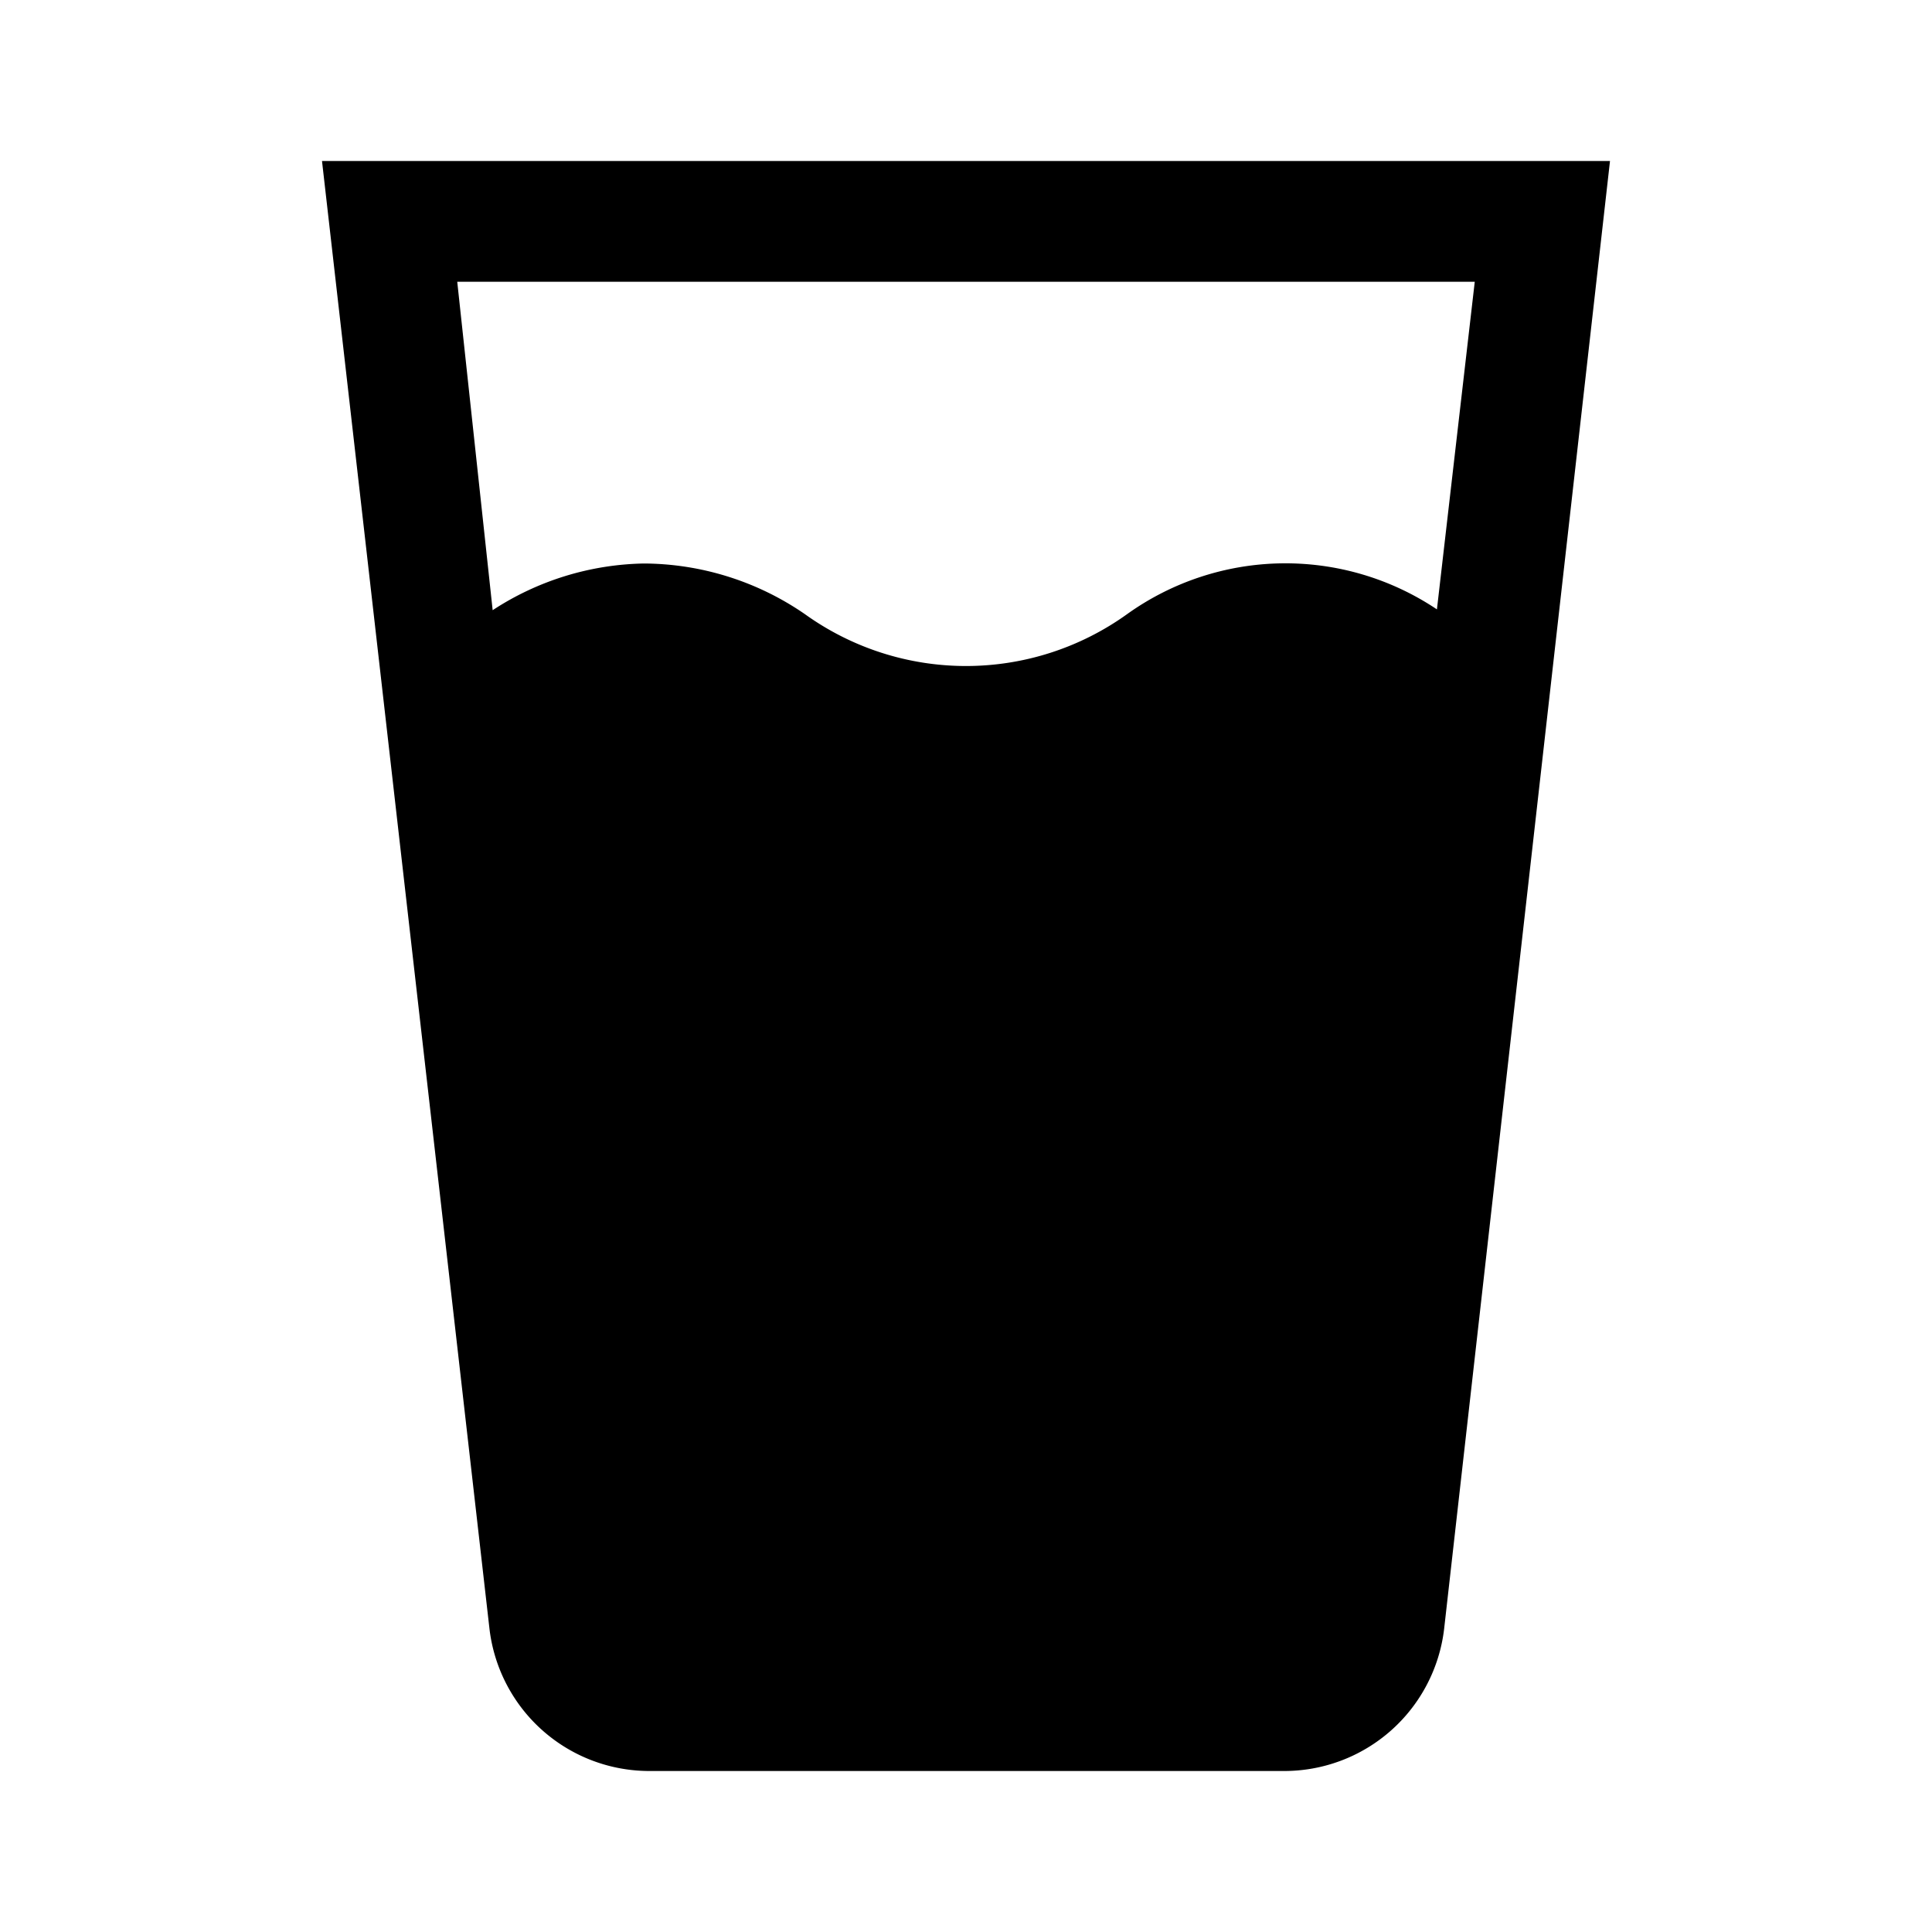 <svg id="Layer_1" data-name="Layer 1" xmlns="http://www.w3.org/2000/svg" viewBox="0 0 24 24"><title>iconoteka_glass_of_water__drink__hydration_m_f</title><path d="M4,2,6.08,20.23a2,2,0,0,0,2,1.77h7.86a2,2,0,0,0,2-1.77L20,2ZM18.32,3.5l-.47,4.07A3.38,3.38,0,0,0,14,7.63a3.43,3.43,0,0,1-4,0A3.55,3.55,0,0,0,8,7a3.54,3.54,0,0,0-1.88.58L5.68,3.5Z"/></svg>